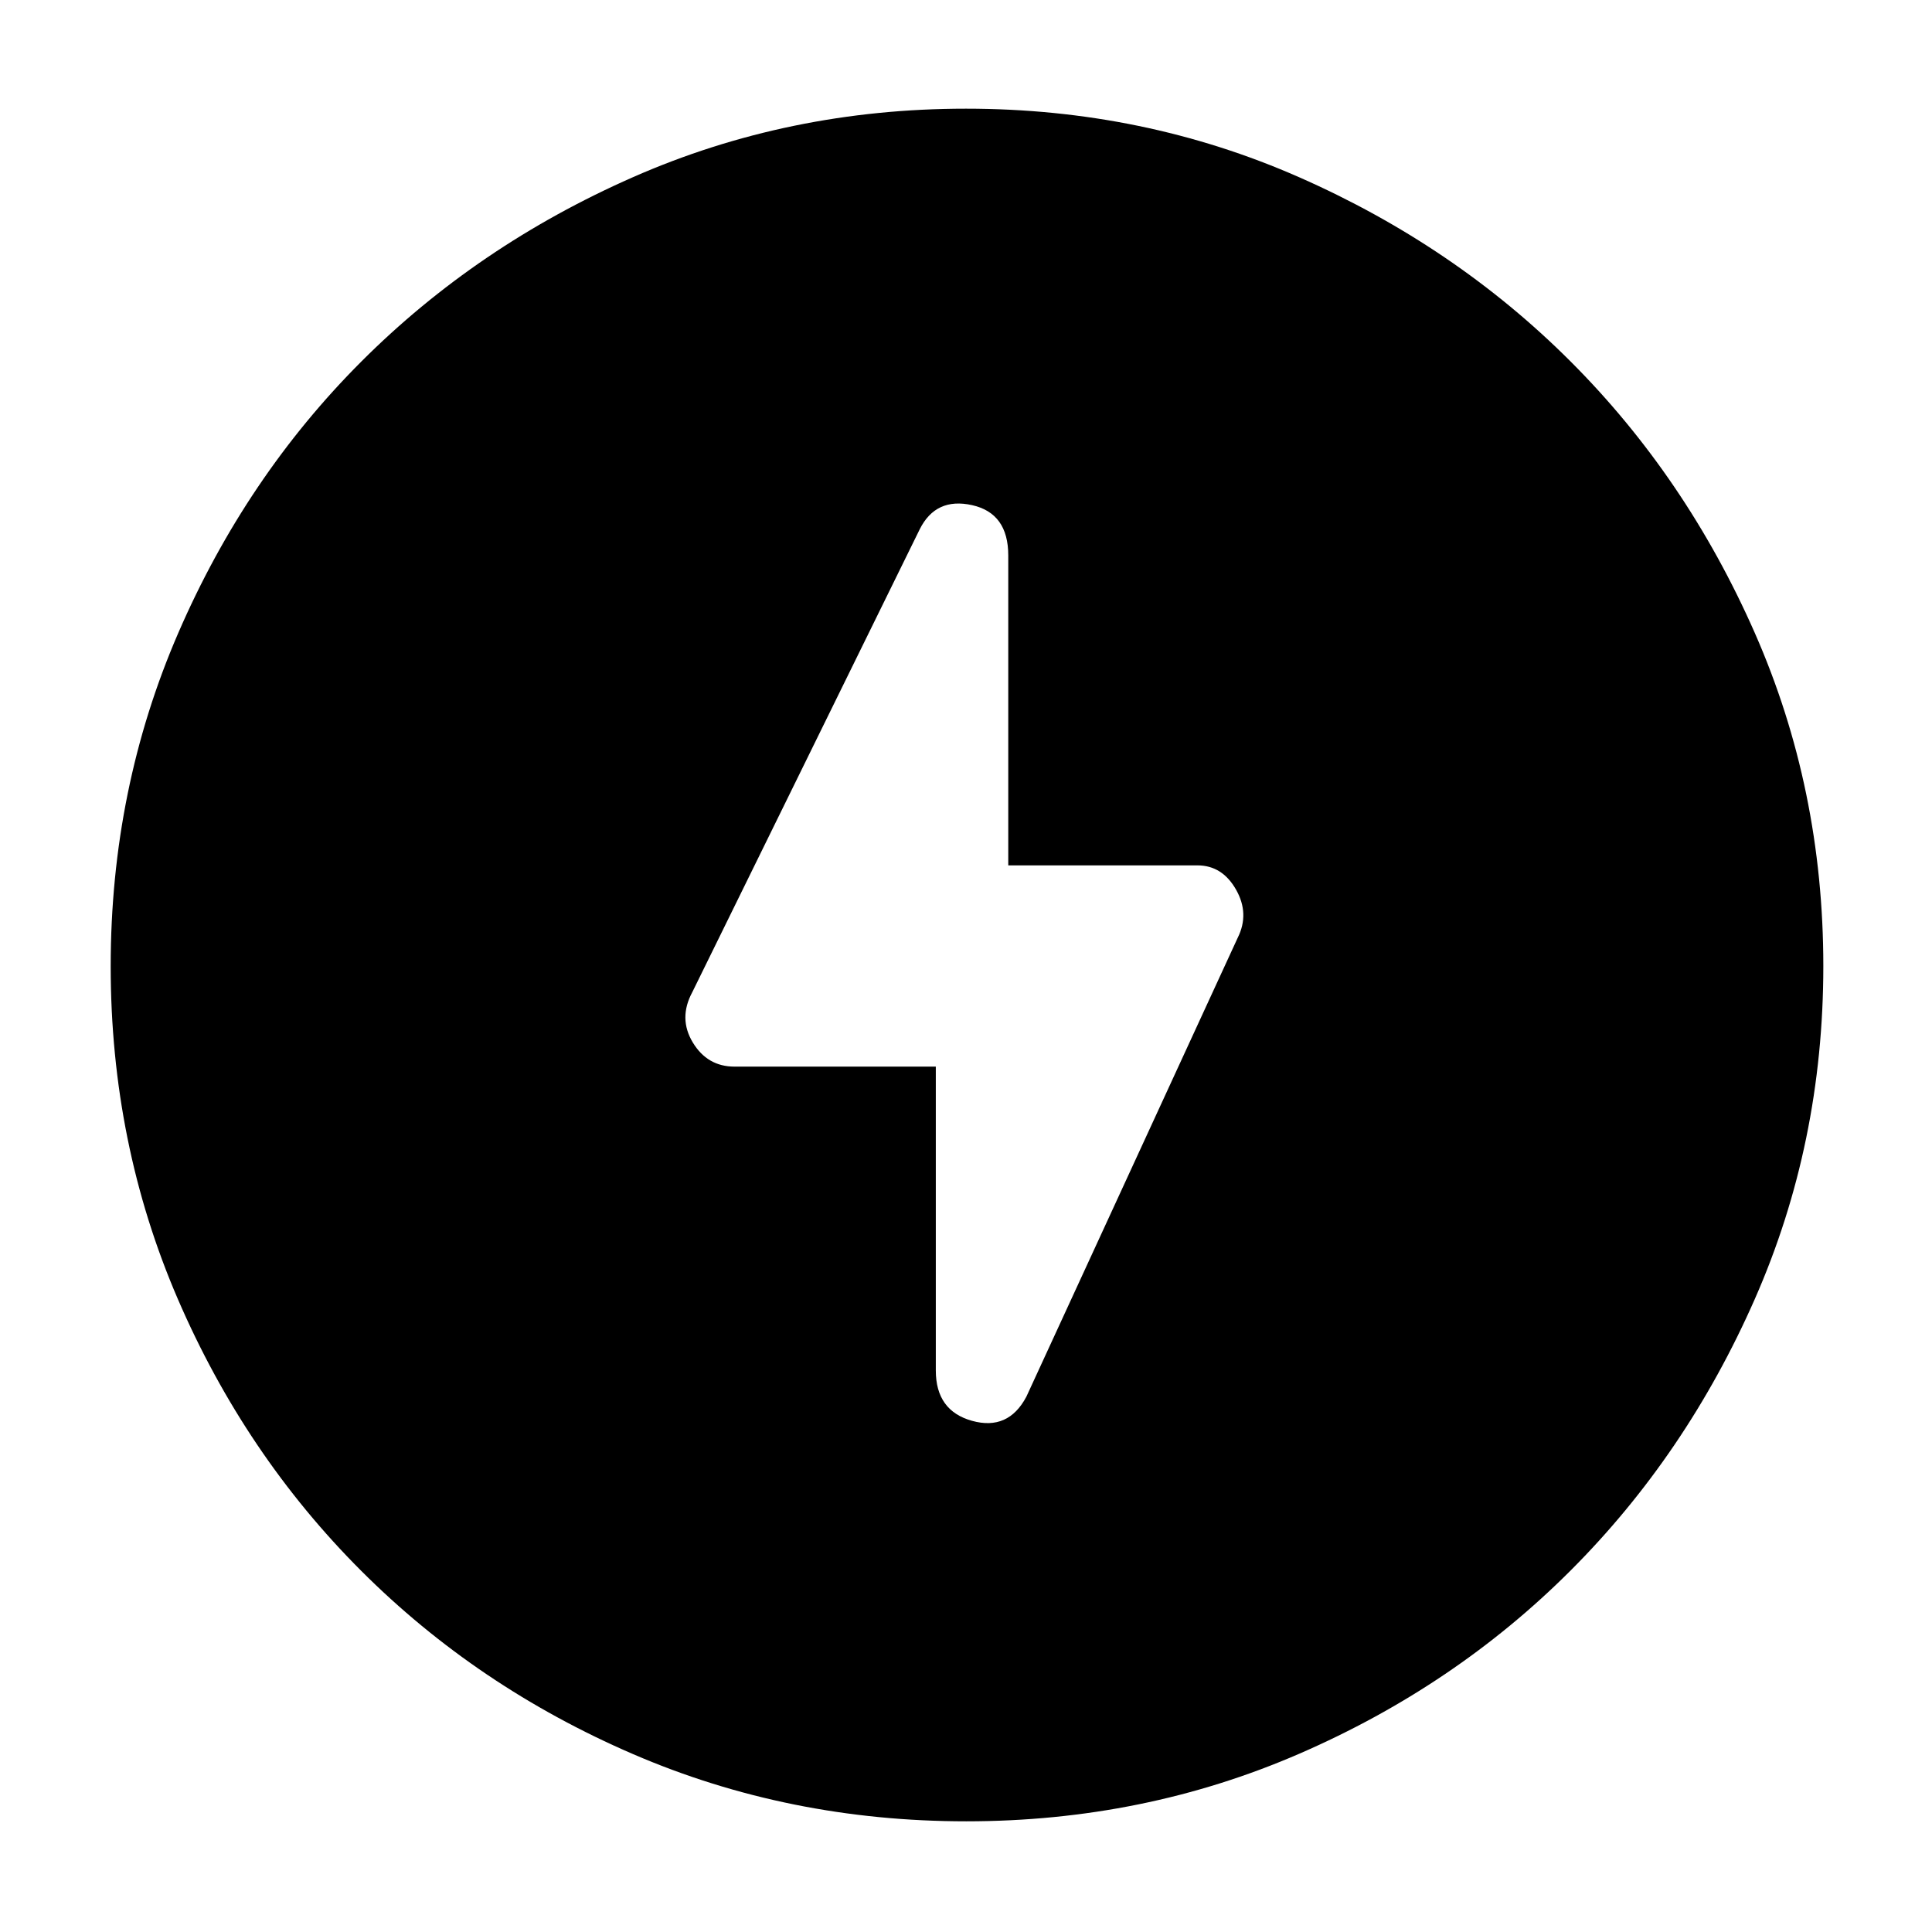<svg xmlns="http://www.w3.org/2000/svg" width="48" height="48" viewBox="0 96 960 960"><path d="M465 626v151q0 20 18 25t27-12l105-228q6-12-.848-24T595 526h-94V372q0-21-18-25t-26 12L344 589q-7 13 .25 25T365 626h100Zm15.138 375q-88.138 0-165.513-33.366-77.376-33.366-135.112-91.066-57.737-57.699-91.125-135.024T55 576.11Q55 488 88.584 410.513q33.583-77.488 91.012-134.917t134.823-91.512Q391.812 150 480 150q88.188 0 165.581 34.084 77.394 34.083 134.823 91.512t91.512 134.823Q906 487.812 906 576q0 88.188-34.084 165.581-34.083 77.394-91.512 134.823t-134.779 91.012Q568.276 1001 480.138 1001Z"/></svg>